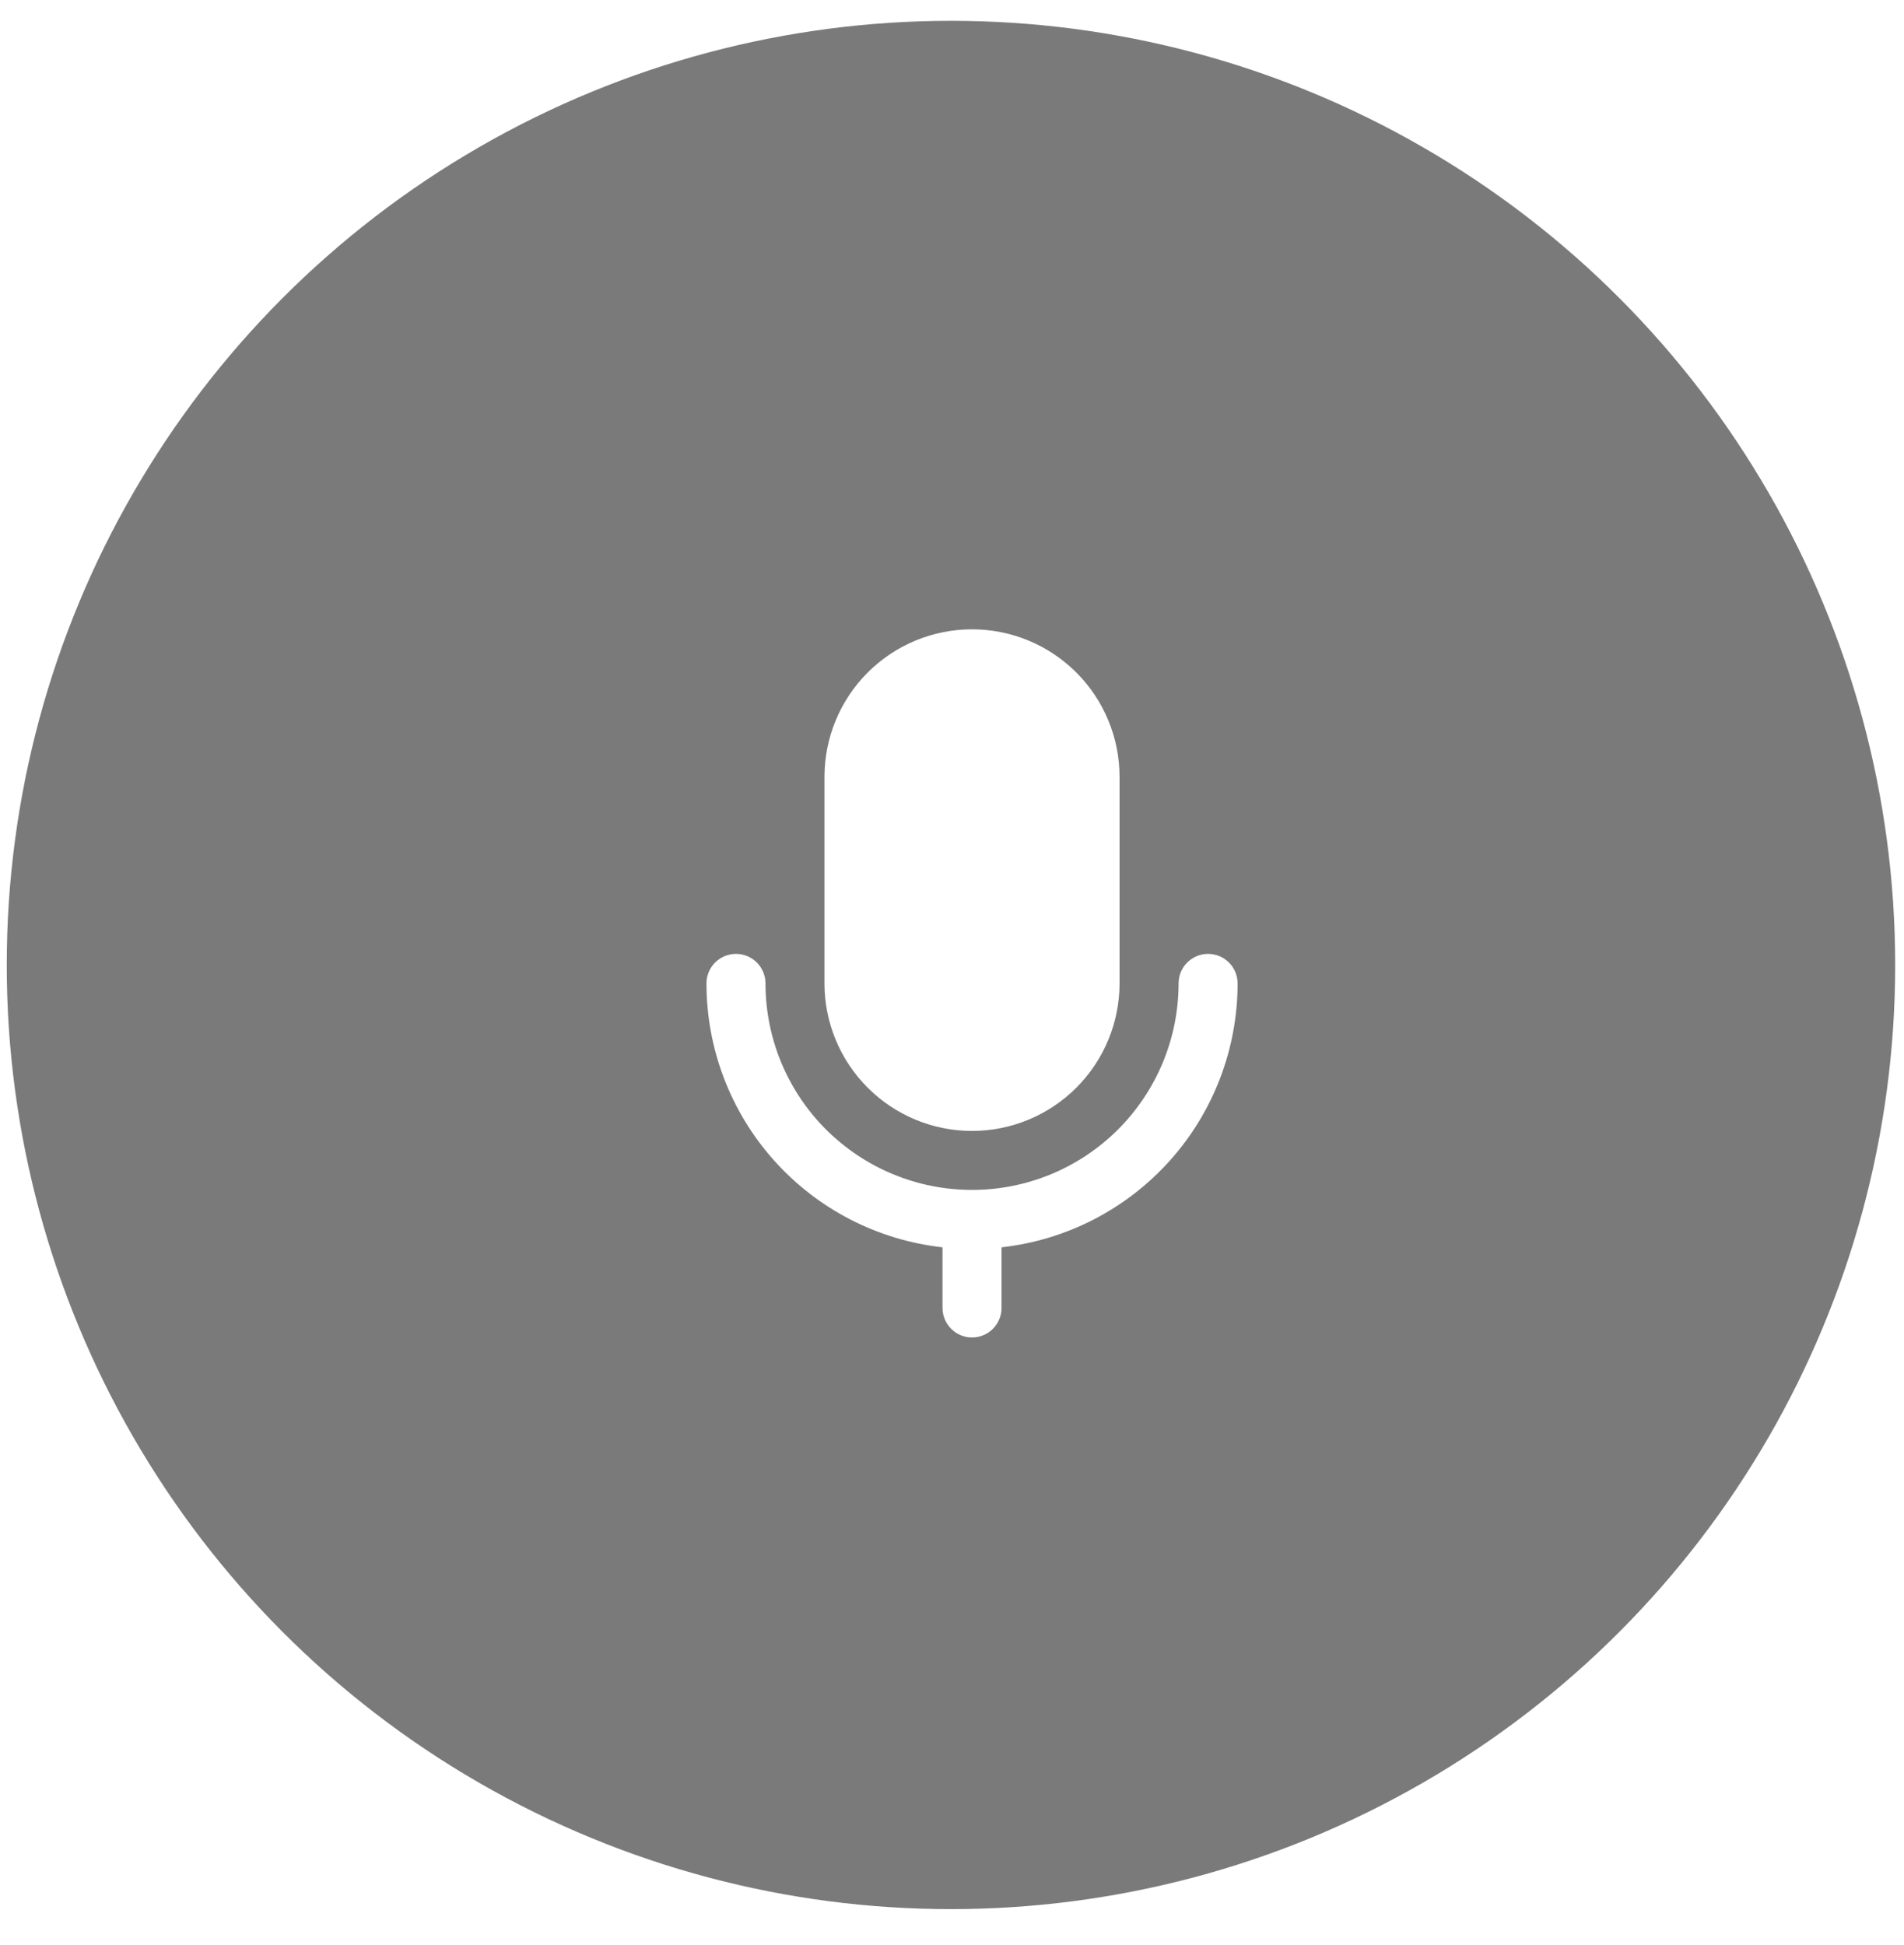 <svg width="46" height="47" viewBox="0 0 46 47" fill="none" xmlns="http://www.w3.org/2000/svg">
<g filter="url(#filter0_b_1407_518)">
<circle cx="22.975" cy="23.315" r="22.812" fill="black" fill-opacity="0.52"/>
</g>
<path d="M23.484 15.205C22.538 15.205 21.632 15.581 20.963 16.249C20.295 16.918 19.919 17.824 19.919 18.77V23.76C19.919 24.705 20.295 25.612 20.963 26.28C21.632 26.949 22.538 27.325 23.484 27.325C24.429 27.325 25.336 26.949 26.004 26.28C26.673 25.612 27.048 24.705 27.048 23.76V18.77C27.048 17.824 26.673 16.918 26.004 16.249C25.336 15.581 24.429 15.205 23.484 15.205ZM17.781 23.047C17.97 23.047 18.151 23.122 18.285 23.256C18.419 23.39 18.494 23.571 18.494 23.76C18.494 25.084 19.019 26.353 19.955 27.289C20.891 28.224 22.16 28.75 23.484 28.75C24.807 28.75 26.077 28.224 27.012 27.289C27.948 26.353 28.474 25.084 28.474 23.76C28.474 23.571 28.549 23.39 28.683 23.256C28.817 23.122 28.998 23.047 29.187 23.047C29.376 23.047 29.557 23.122 29.691 23.256C29.825 23.39 29.9 23.571 29.9 23.76C29.9 25.338 29.319 26.862 28.267 28.038C27.214 29.215 25.765 29.962 24.197 30.137V31.602C24.197 31.791 24.122 31.972 23.988 32.106C23.854 32.24 23.673 32.315 23.484 32.315C23.295 32.315 23.113 32.24 22.98 32.106C22.846 31.972 22.771 31.791 22.771 31.602V30.137C21.202 29.962 19.753 29.215 18.701 28.038C17.649 26.862 17.068 25.338 17.068 23.76C17.068 23.571 17.143 23.39 17.277 23.256C17.41 23.122 17.592 23.047 17.781 23.047Z" fill="white"/>
<defs>
<filter id="filter0_b_1407_518" x="-41.084" y="-40.744" width="128.117" height="128.117" filterUnits="userSpaceOnUse" color-interpolation-filters="sRGB">
<feFlood flood-opacity="0" result="BackgroundImageFix"/>
<feGaussianBlur in="BackgroundImageFix" stdDeviation="20.623"/>
<feComposite in2="SourceAlpha" operator="in" result="effect1_backgroundBlur_1407_518"/>
<feBlend mode="normal" in="SourceGraphic" in2="effect1_backgroundBlur_1407_518" result="shape"/>
</filter>
</defs>
</svg>
